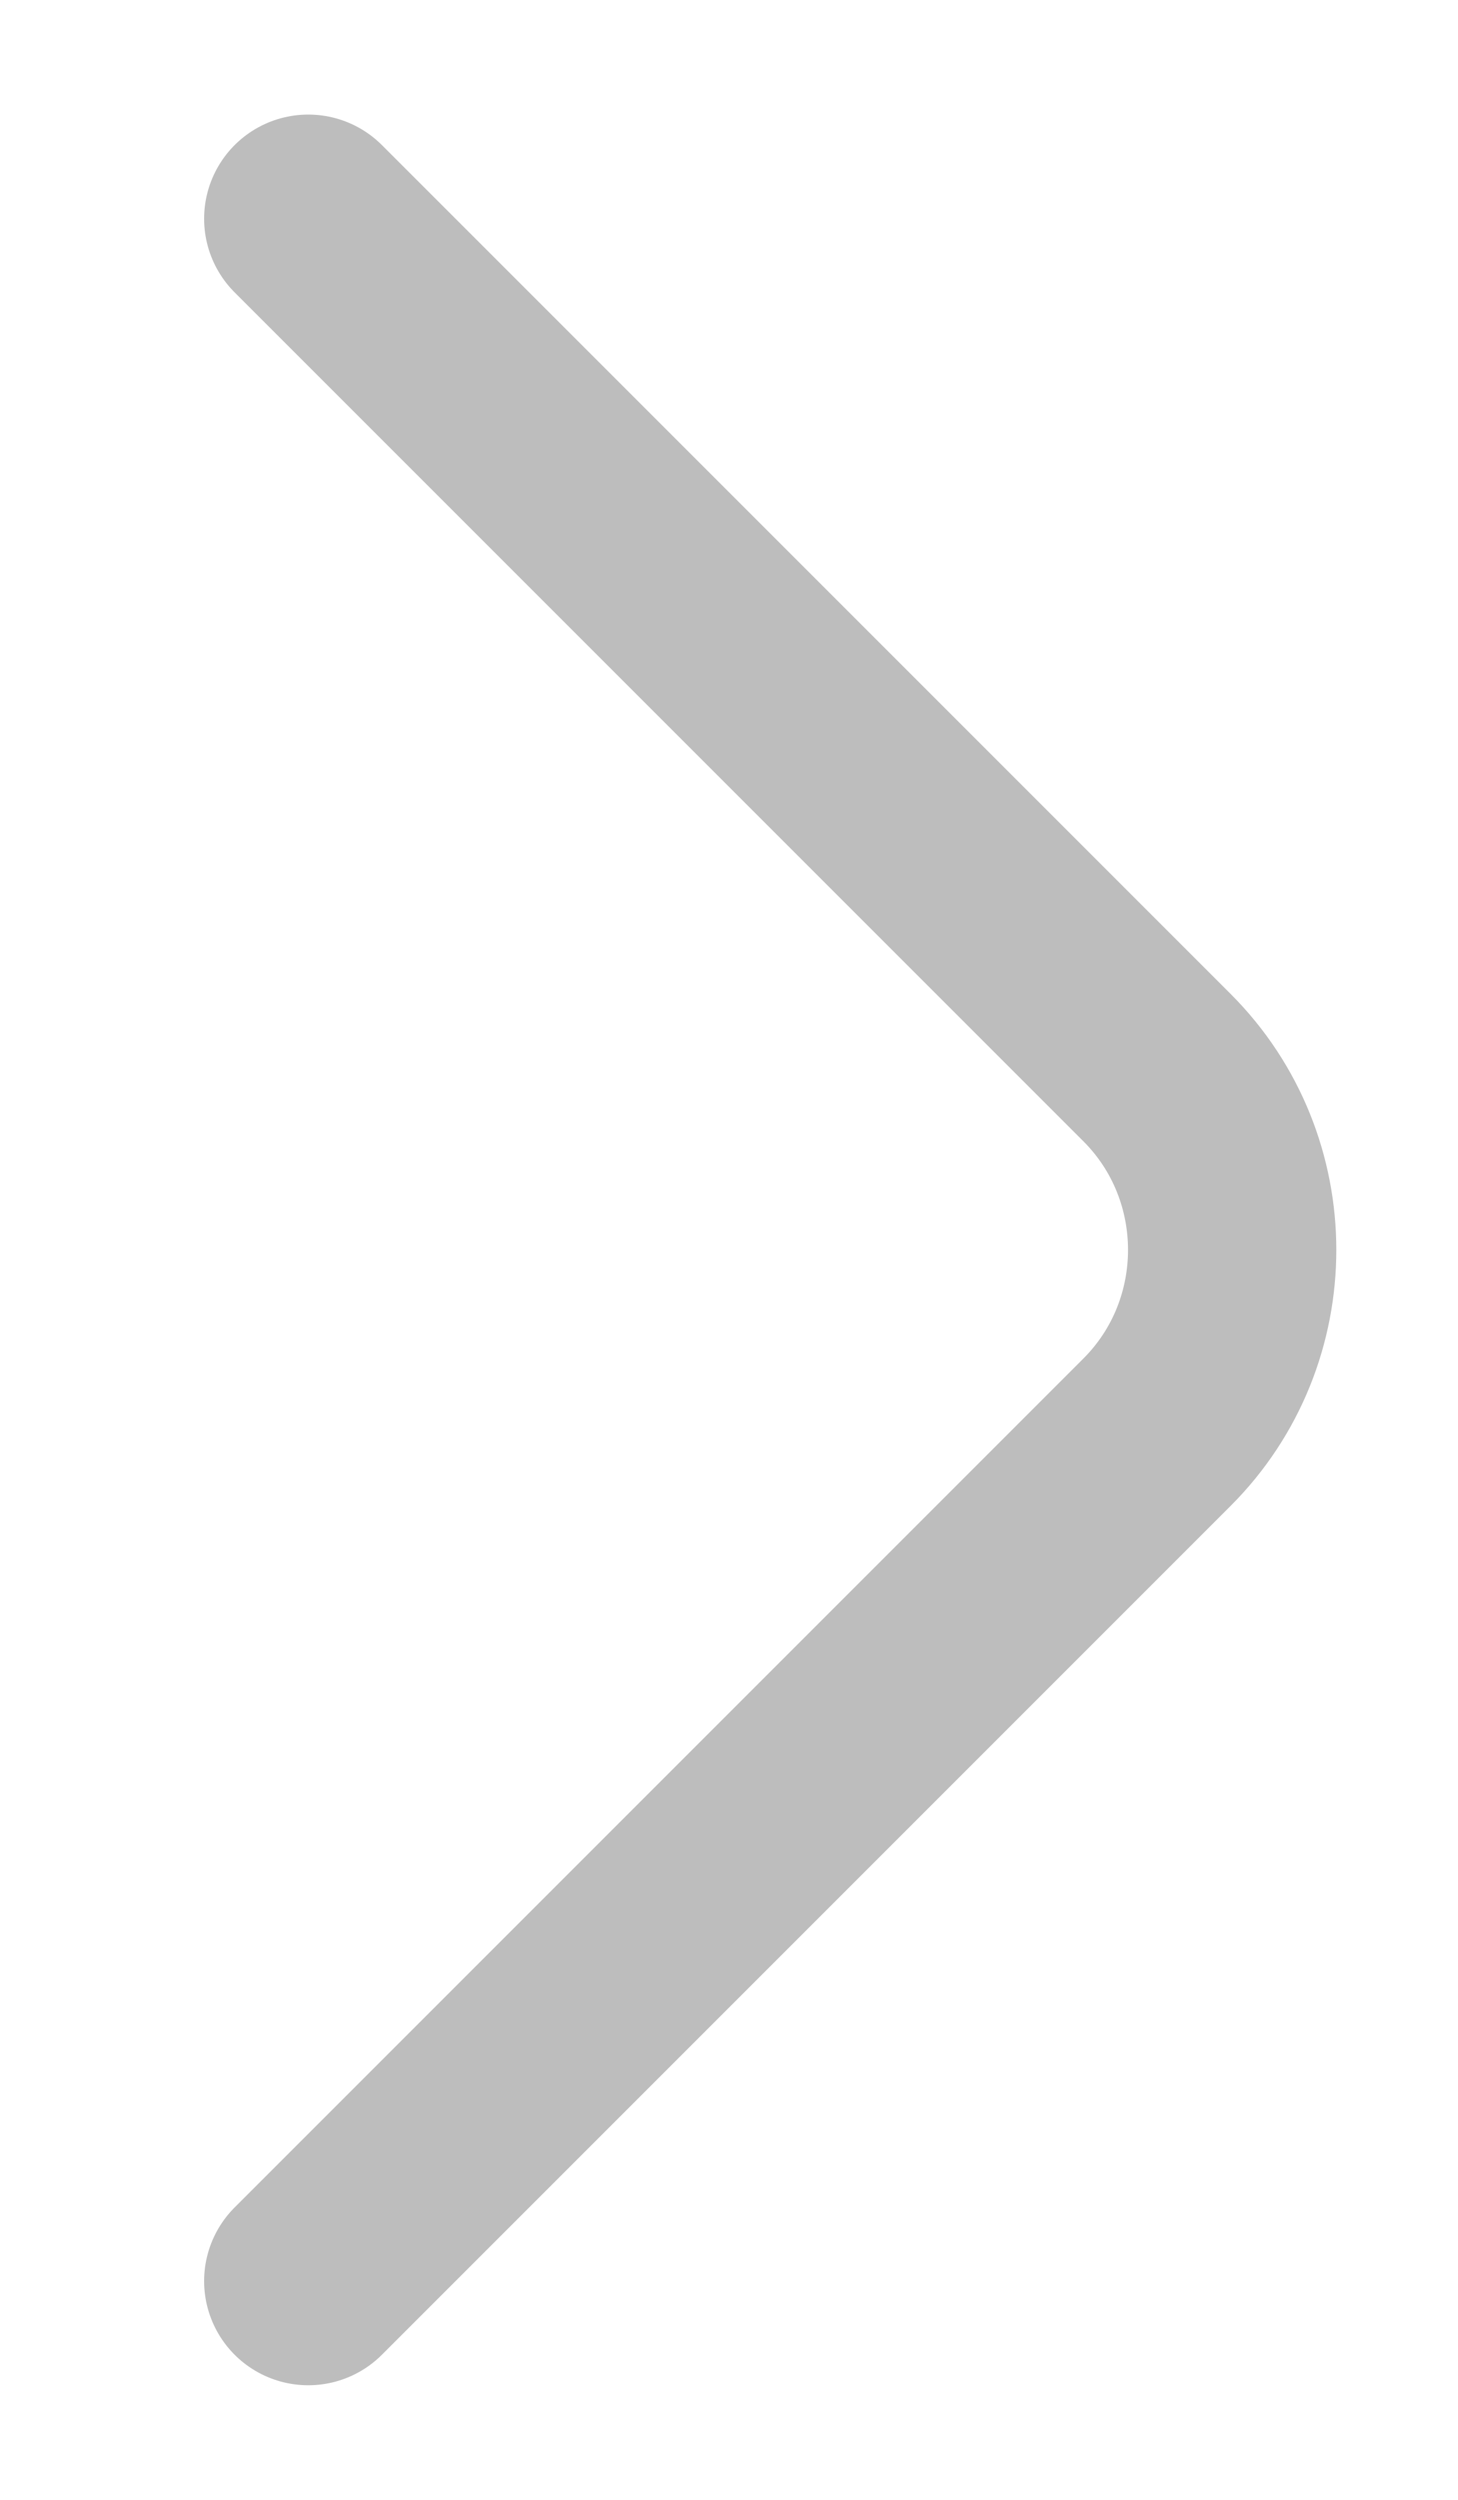 <svg width="7" height="12" viewBox="0 0 7 12" fill="none" xmlns="http://www.w3.org/2000/svg">
<path d="M1.48 1.05L5.555 5.125C6.036 5.606 6.036 6.394 5.555 6.875L1.48 10.95" stroke="#BDBDBD" stroke-miterlimit="10" stroke-linecap="round" stroke-linejoin="round"/>
</svg>
